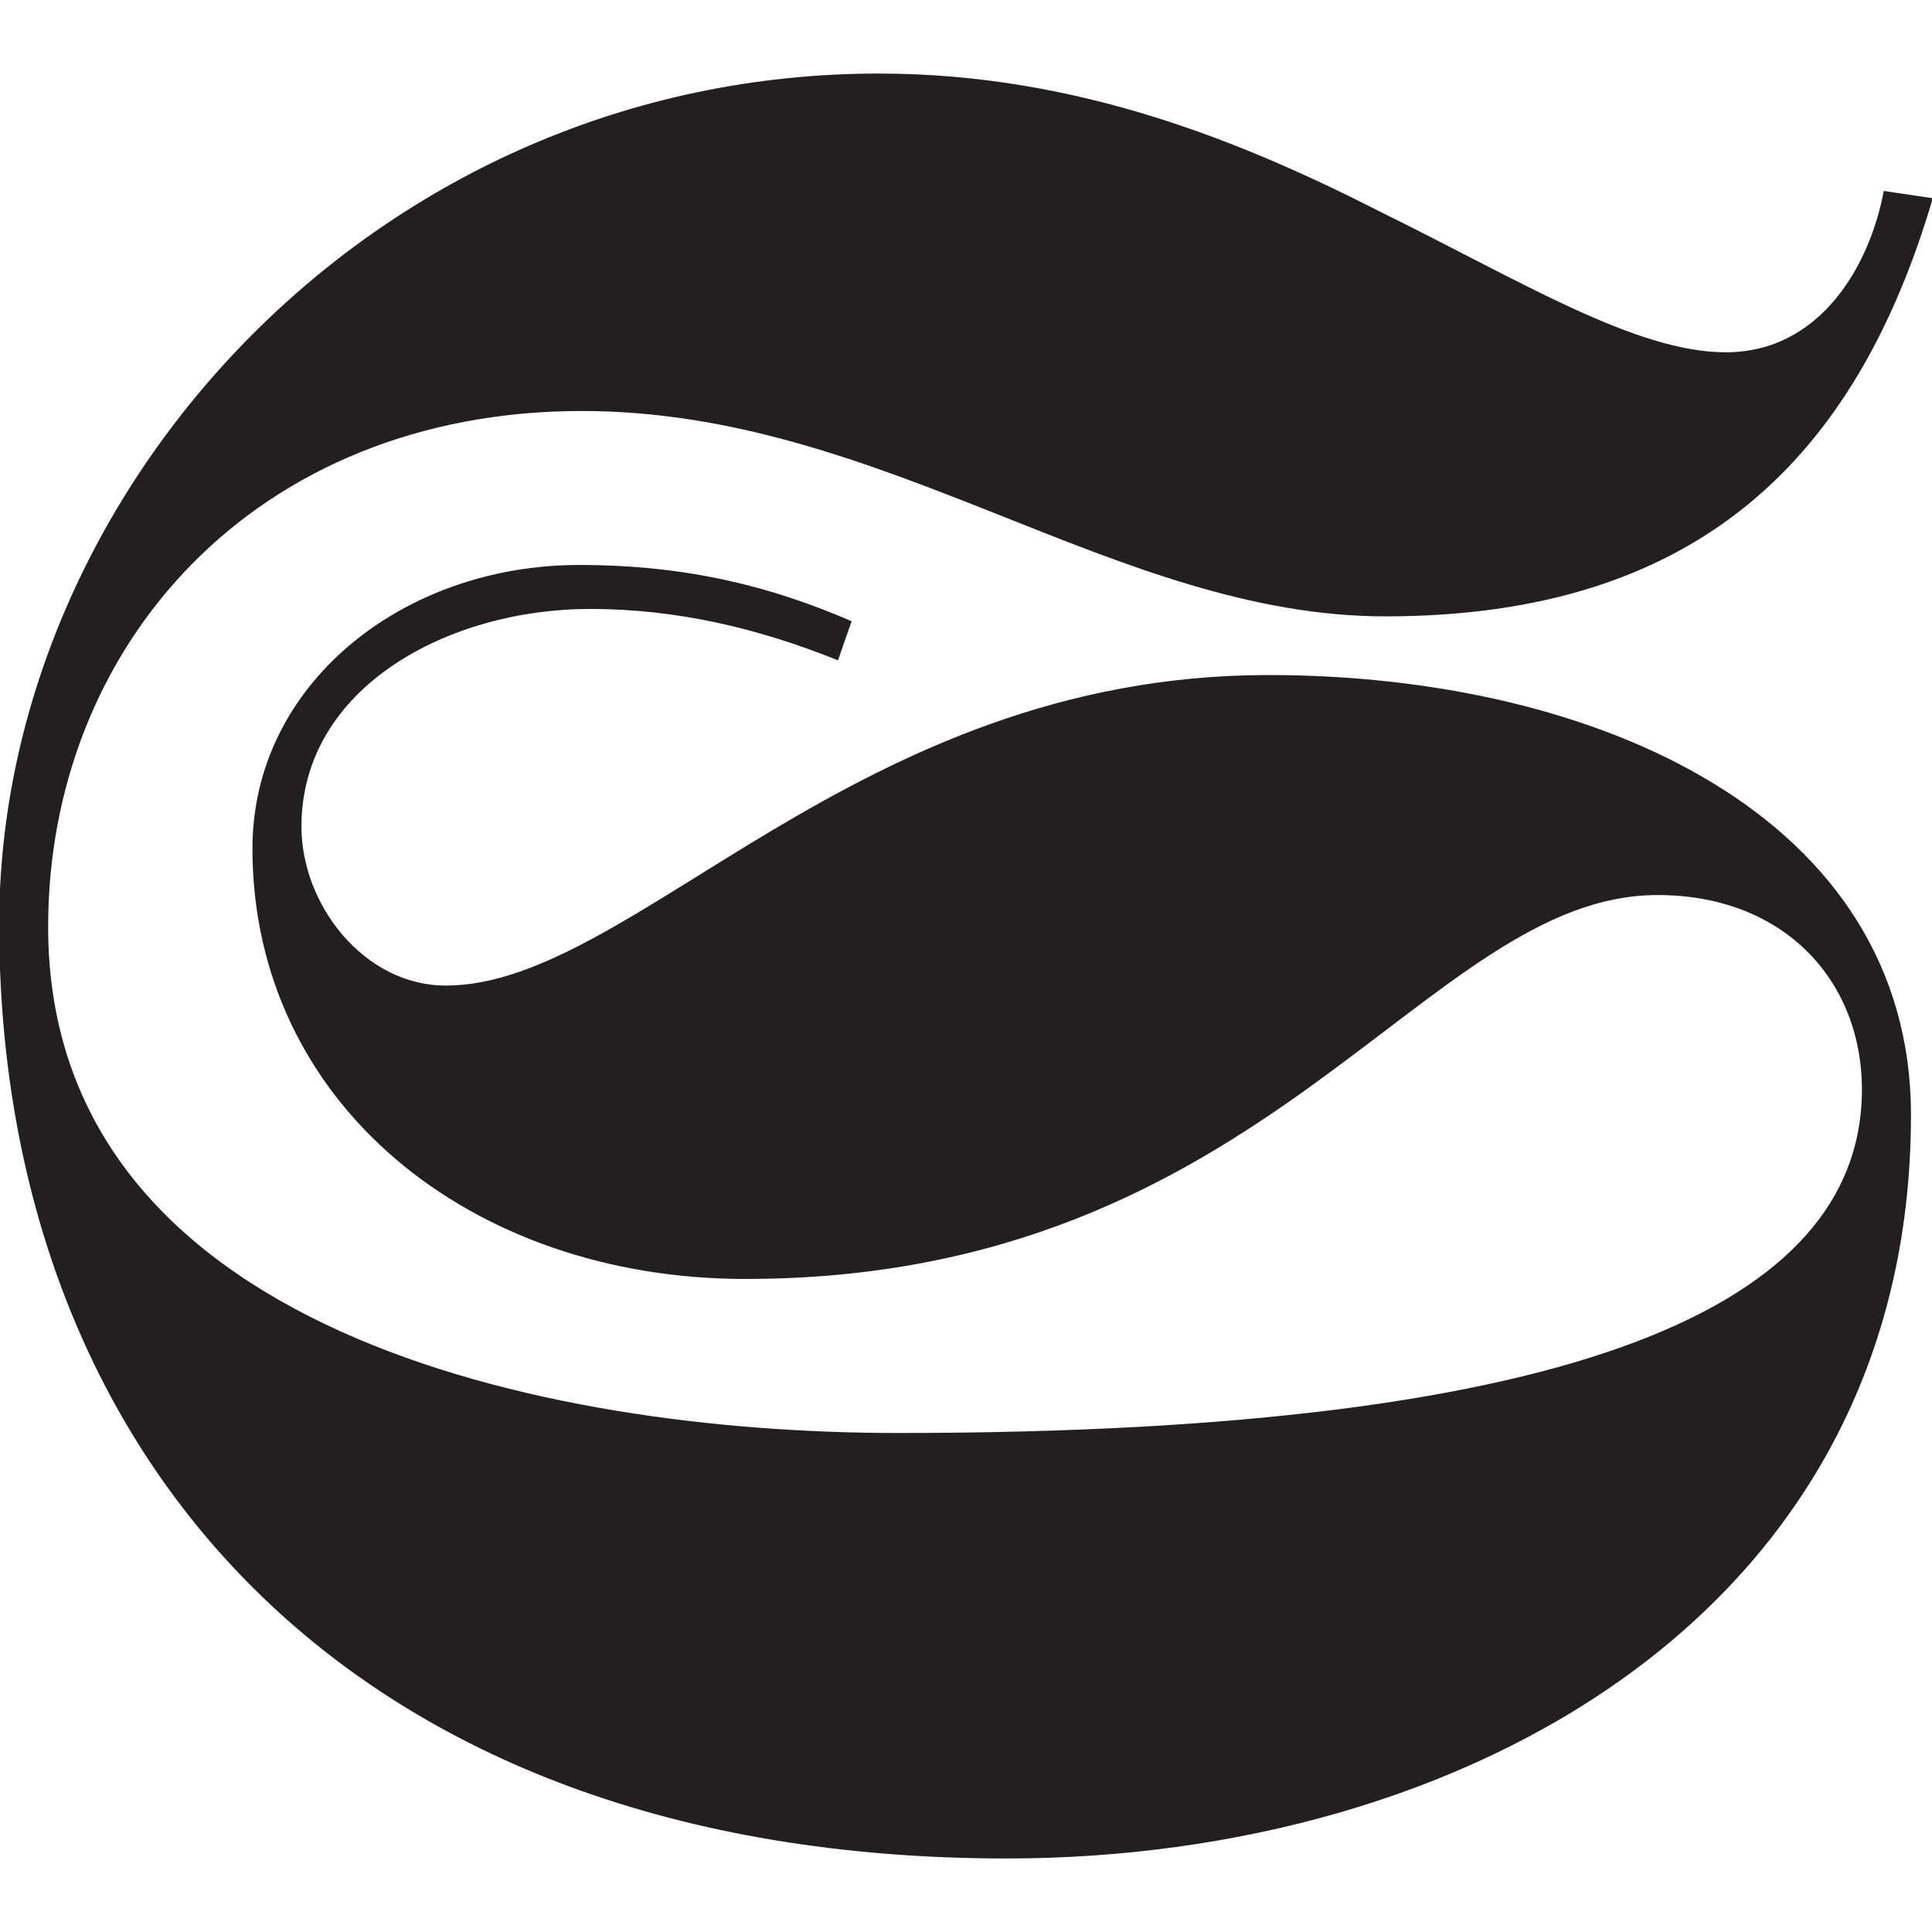 <?xml version="1.0" encoding="utf-8"?>
<!-- Generator: Adobe Illustrator 16.0.0, SVG Export Plug-In . SVG Version: 6.00 Build 0)  -->
<!DOCTYPE svg PUBLIC "-//W3C//DTD SVG 1.1//EN" "http://www.w3.org/Graphics/SVG/1.1/DTD/svg11.dtd">
<svg version="1.1" id="Layer_1" xmlns="http://www.w3.org/2000/svg" xmlns:xlink="http://www.w3.org/1999/xlink" x="0px" y="0px"
	 width="70px" height="70px" viewBox="0 0 70 70" enable-background="new 0 0 70 70" xml:space="preserve">
<path fill="#231F20" d="M68.252,6.918c-0.492,2.656-2.27,5.846-5.725,5.846c-3.256,0-7.4-2.569-12.432-5.049
	c-5.033-2.569-11.051-5.05-18.257-5.05c-18.154,0-31.868,15.059-31.868,30.829c0,19.135,12.529,33.842,36.506,33.842
	c16.48,0,32.762-8.861,32.762-26.934c0-10.808-11.348-15.944-23.285-15.944c-14.998,0-22.995,11.251-29.8,11.251
	c-2.961,0-5.231-2.926-5.231-5.76c0-5.049,5.33-7.886,10.458-7.886c3.16,0,6.118,0.709,8.982,1.862l0.493-1.417
	c-2.862-1.239-5.922-2.038-9.87-2.038c-6.415,0-11.838,4.34-11.838,10.275c0,9.213,7.891,15.594,17.859,15.594
	c18.945,0,24.566-13.91,33.055-13.91c4.637,0,7.498,3.188,7.398,7.265C67.264,47.137,57.592,51.92,32.53,51.92
	c-12.827,0-30.786-3.721-30.786-18.337c0-10.188,7.501-18.692,19.341-18.692c10.952,0,19.338,7.441,29.108,7.441
	c11.35,0,17.07-5.757,19.836-15.149L68.252,6.918z"/>
</svg>
